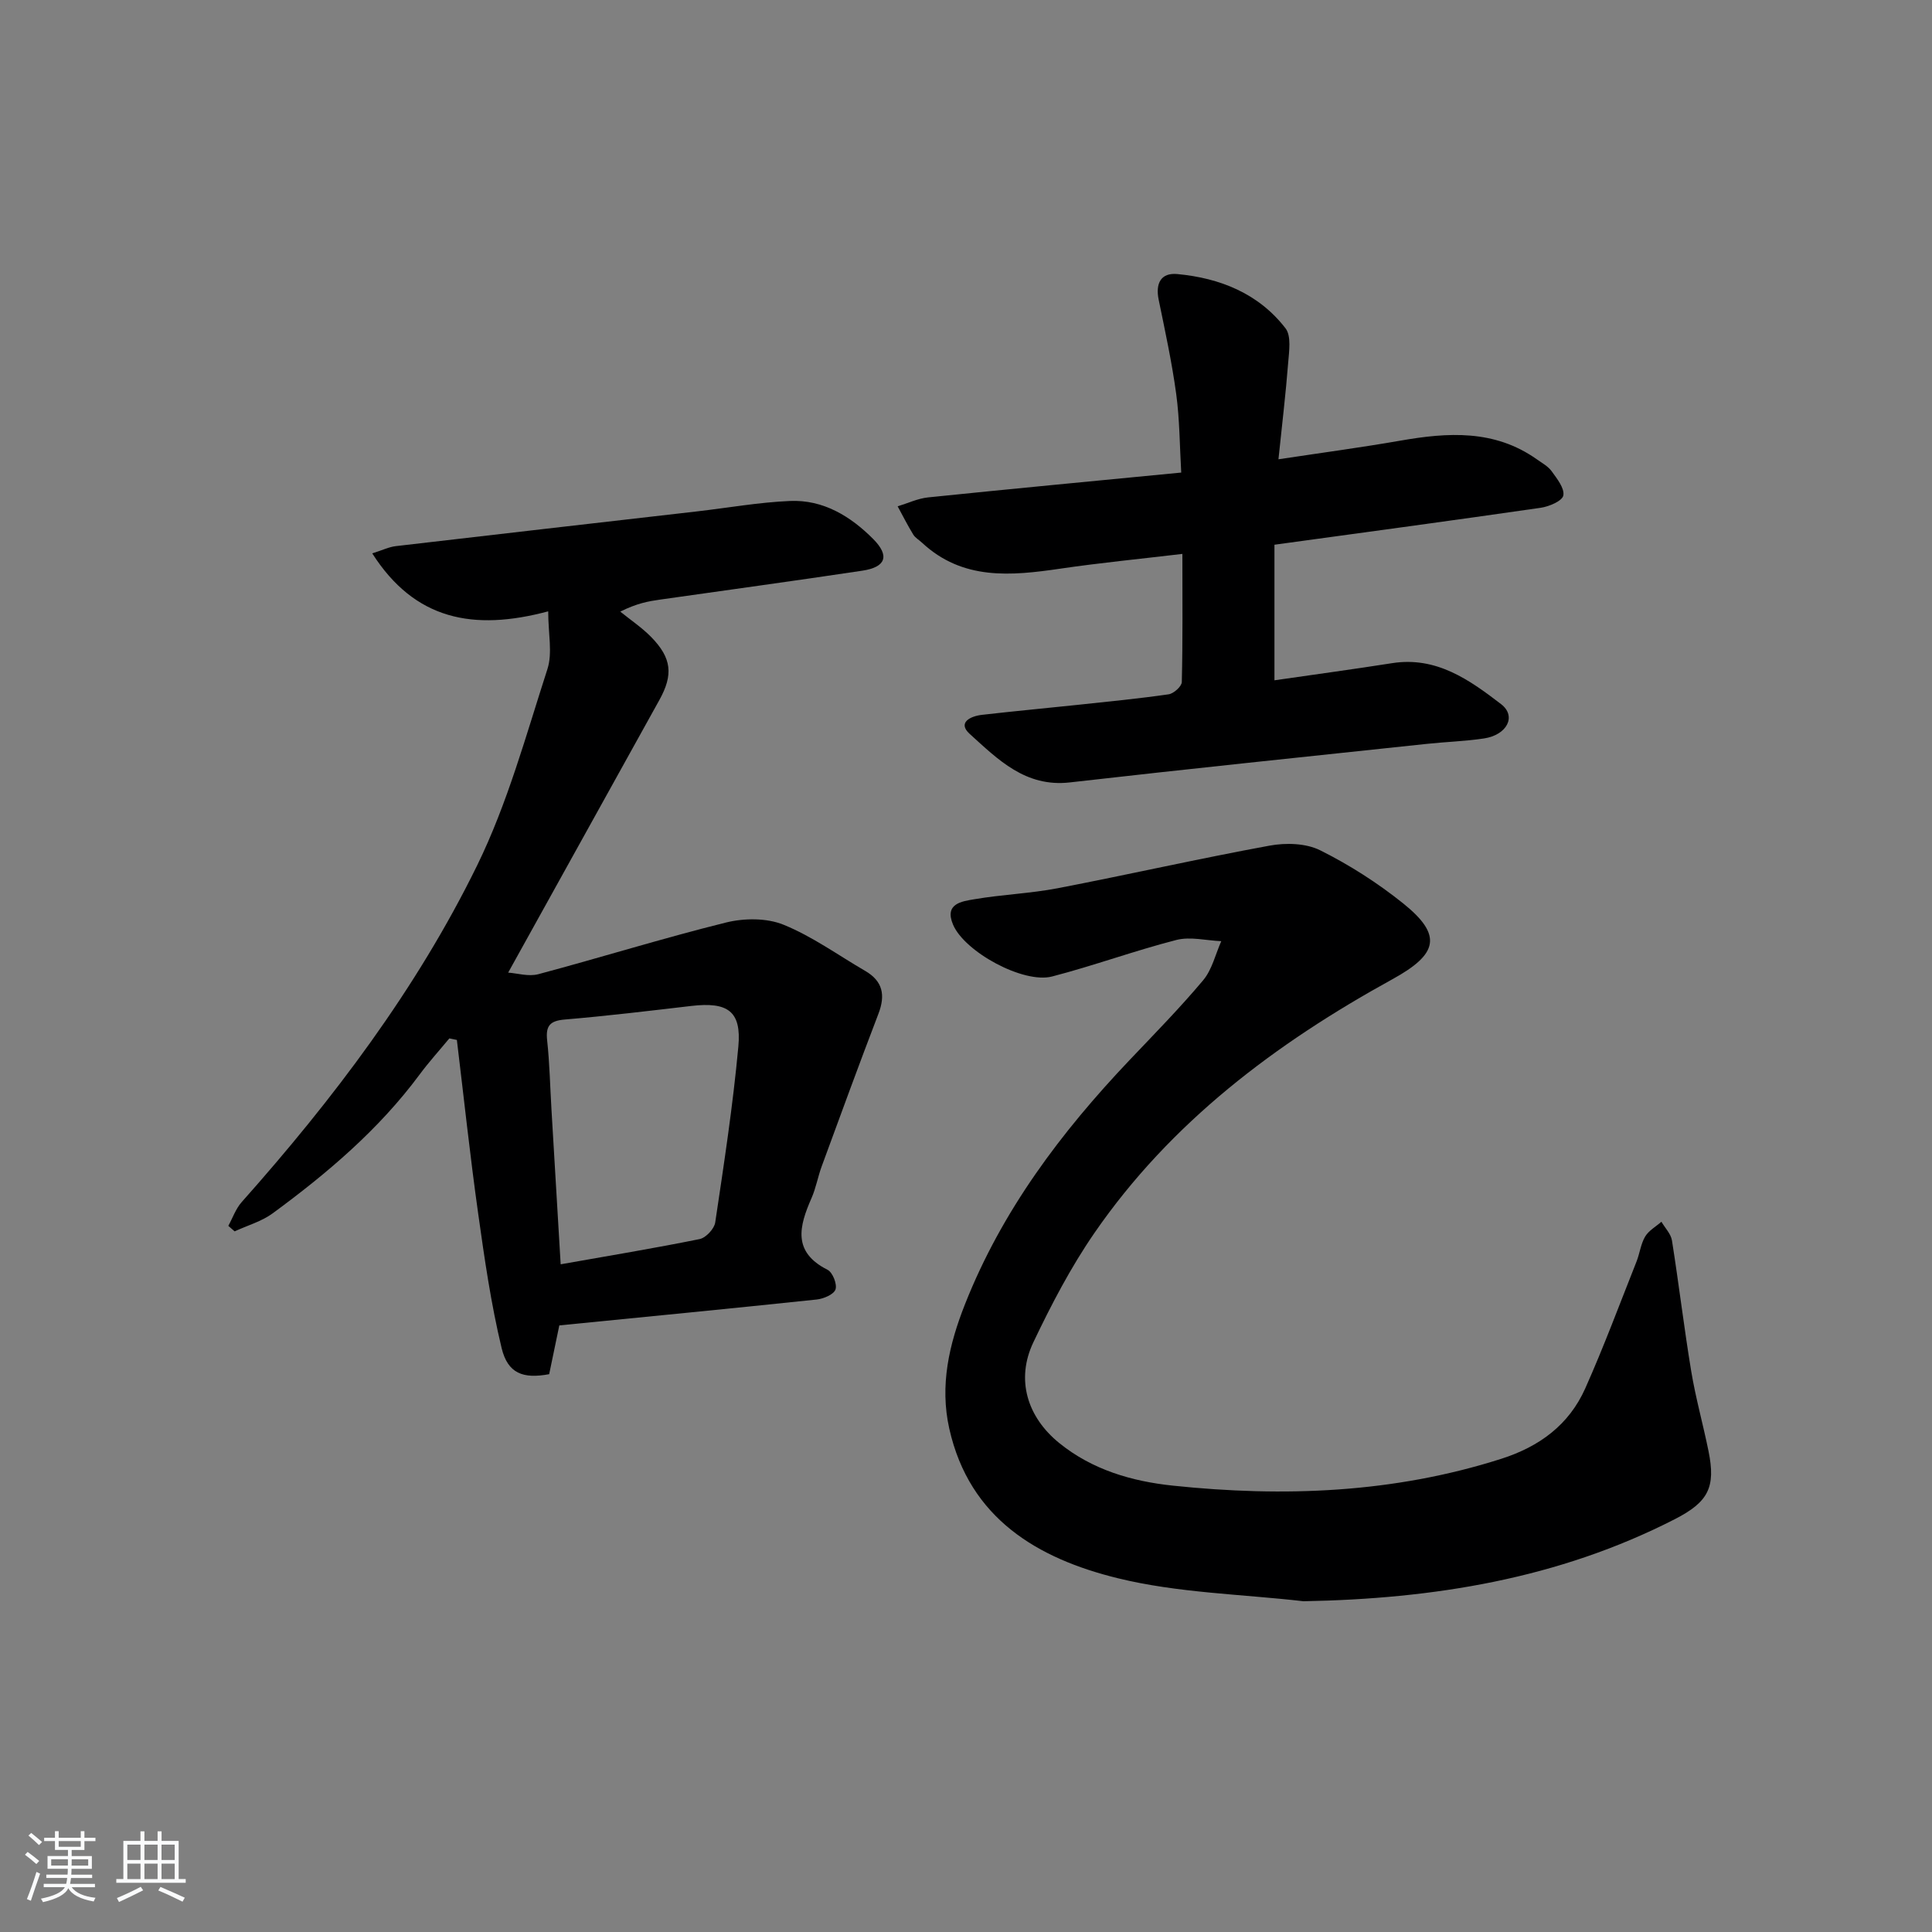 <svg enable-background="new 0 0 400 400" viewBox="0 0 400 400" xmlns="http://www.w3.org/2000/svg"><rect x="0" y="0" width="400" height="400" fill="#808080" stroke="none"/><path d="m5.17 384 .55-.58c.85.61 1.65 1.24 2.4 1.87l-.59.64c-.83-.73-1.62-1.38-2.36-1.93m1.22 9.53-.82-.34c.71-1.76 1.37-3.64 1.98-5.63.24.13.5.25.76.36-.6 1.67-1.24 3.54-1.92 5.61m-.5-13.5.57-.54c.56.44 1.31 1.06 2.26 1.87l-.65.64c-.67-.66-1.4-1.32-2.18-1.97m3.25.46h2.24v-1.36h.77v1.36h4.57v-1.36h.76v1.36h2.28v.69h-2.28v1.84h-2.64v1.26h4.18v2.64h-4.21c0 .45-.02.86-.05 1.21h4.32v.69h-4.38c-.04.34-.1.75-.19 1.22h5.15v.69h-4.82c.87 1.19 2.51 1.92 4.93 2.19-.17.31-.3.57-.37.76-2.77-.49-4.52-1.41-5.26-2.76-.56 1.26-2.3 2.23-5.24 2.9-.12-.24-.26-.48-.43-.72 2.73-.55 4.38-1.34 4.96-2.38h-4.38v-.69h4.65c.1-.38.17-.79.21-1.22h-4.32v-.69h4.4c.03-.34.05-.75.05-1.21h-4.2v-2.64h4.23v-1.26h-2.69v-1.84h-2.24zm1.46 4.46v1.29h3.45c.01-.4.02-.57.01-.53v-.32-.45h-3.46zm1.55-2.59h4.57v-1.19h-4.57zm6.11 2.59h-3.42v.77c-.01.19-.01.37-.02.53h3.44z" fill="#fafbfc"/><path d="m32.63 379.16h.82v1.98h3.54v7.89h1.46v.78h-14.37v-.78h1.46v-7.89h3.54v-1.98h.82v1.98h2.73zm-3.49 11.48.5.73c-1.61.82-3.28 1.63-5 2.42-.13-.27-.28-.55-.44-.82 1.75-.73 3.4-1.5 4.94-2.33m-2.78-5.55h2.73v-3.18h-2.73zm0 3.95h2.73v-3.2h-2.73zm3.54-3.95h2.73v-3.18h-2.73zm0 3.95h2.73v-3.2h-2.73zm7.89 4.68c-1.84-.92-3.51-1.7-5.02-2.32l.45-.73c1.89.8 3.57 1.55 5.04 2.23zm-1.62-11.81h-2.73v3.18h2.73zm-2.73 7.13h2.73v-3.2h-2.73z" fill="#fafbfc"/><g fill="#000001"><path d="m269.87 331.52c-12.85-1.48-26-1.71-38.46-4.77-16.5-4.05-30.69-12.3-34.87-30.96-2.01-8.97-.04-17.44 3.25-25.76 7.65-19.37 19.89-35.62 34.09-50.57 5.16-5.43 10.42-10.79 15.23-16.52 1.84-2.2 2.53-5.36 3.74-8.08-3.11-.13-6.41-.99-9.3-.25-8.65 2.22-17.08 5.32-25.72 7.56-5.96 1.55-18.13-5.11-20.51-10.73-1.85-4.37 1.81-4.82 4.4-5.26 5.72-.98 11.57-1.19 17.26-2.28 14.65-2.82 29.2-6.13 43.87-8.82 3.36-.62 7.52-.51 10.47.96 6.06 3.02 11.89 6.75 17.18 10.99 8.23 6.61 7.23 10.52-2.22 15.71-24.15 13.28-45.9 29.6-61.73 52.59-4.87 7.07-8.9 14.8-12.6 22.57-3.68 7.72-1.28 15.49 5.36 20.87 6.85 5.55 15.05 7.92 23.47 8.81 22.98 2.42 45.76 1.56 68.04-5.55 7.92-2.53 14.02-7.04 17.38-14.56 3.85-8.63 7.14-17.5 10.63-26.29.67-1.7.87-3.63 1.78-5.16.74-1.25 2.22-2.06 3.37-3.07.75 1.29 1.96 2.5 2.18 3.87 1.43 9.01 2.5 18.08 3.99 27.09.92 5.55 2.46 11 3.58 16.53 1.53 7.51-.05 10.53-6.94 14.07-24.14 12.37-49.97 16.52-76.92 17.01z"/><path d="m115.8 274.41c-.69 3.33-1.39 6.72-2.1 10.1-5.38 1-8.57-.11-9.85-5.43-2.2-9.14-3.54-18.5-4.85-27.83-1.68-11.95-2.96-23.96-4.41-35.94-.52-.11-1.04-.21-1.56-.32-2.06 2.49-4.25 4.9-6.17 7.5-8.43 11.37-19.08 20.4-30.38 28.7-2.31 1.7-5.25 2.52-7.9 3.75-.44-.38-.87-.76-1.31-1.14.9-1.64 1.54-3.53 2.75-4.9 18.98-21.35 36.2-44.06 48.77-69.73 6.29-12.85 10.12-26.95 14.55-40.65 1.08-3.34.16-7.34.16-11.95-15.49 4.14-27.63 1.79-36.43-12 2.13-.67 3.48-1.34 4.88-1.5 20.78-2.43 41.57-4.8 62.36-7.19 6.42-.74 12.83-1.89 19.27-2.16 6.86-.29 12.5 3.15 17.2 7.87 3.46 3.48 2.65 5.82-2.22 6.56-13.95 2.1-27.93 4-41.89 5.99-2.41.34-4.8.76-8.25 2.49 2.16 1.75 4.51 3.32 6.43 5.29 4.22 4.33 4.57 7.77 1.67 13-10.29 18.58-20.6 37.15-31.31 56.45 1.84.12 4.22.87 6.27.32 12.97-3.46 25.8-7.46 38.82-10.69 3.75-.93 8.42-.97 11.91.45 5.95 2.41 11.3 6.3 16.91 9.56 3.66 2.12 4.23 5.02 2.75 8.88-4.02 10.48-7.87 21.03-11.74 31.57-.8 2.17-1.19 4.5-2.12 6.61-2.55 5.81-3.99 11.14 3.33 14.83 1.05.53 2.02 2.99 1.64 4.07-.36 1.04-2.47 1.93-3.89 2.08-17.65 1.86-35.32 3.58-53.29 5.36zm.28-12.65c9.94-1.76 19.39-3.32 28.76-5.22 1.3-.26 3.05-2.13 3.24-3.45 1.81-12.11 3.67-24.24 4.79-36.43.67-7.32-2.21-9.27-9.74-8.39-8.72 1.02-17.44 2.07-26.19 2.81-3.06.26-3.99 1.27-3.66 4.32.52 4.78.61 9.6.9 14.4.62 10.57 1.25 21.13 1.9 31.96z"/><path d="m263.86 112.78v28.07c8.05-1.17 16.22-2.27 24.37-3.55 9.15-1.44 16.01 3.46 22.56 8.49 3.24 2.5 1.23 6.38-3.56 7.1-3.94.59-7.94.7-11.91 1.13-24.61 2.62-49.23 5.16-73.82 7.97-9.2 1.05-14.9-4.77-20.73-10.04-2.61-2.36.18-3.68 2.54-3.95 6.6-.76 13.22-1.37 19.83-2.07 6.28-.67 12.56-1.28 18.81-2.18 1.05-.15 2.71-1.64 2.73-2.54.21-8.61.12-17.23.12-26.53-8.84 1.05-17.07 1.85-25.24 3.05-10.23 1.5-20.25 2.47-28.68-5.38-.61-.57-1.4-1.01-1.81-1.69-1.16-1.89-2.16-3.88-3.22-5.83 2.1-.64 4.17-1.63 6.31-1.85 17.18-1.77 34.38-3.39 52.4-5.14-.32-5.54-.32-10.96-1.04-16.28-.89-6.55-2.3-13.03-3.63-19.51-.69-3.35.44-5.63 3.86-5.31 8.85.83 16.83 4.02 22.4 11.23 1.23 1.59.74 4.76.55 7.16-.5 6.42-1.27 12.81-2.01 19.96 8.94-1.35 17.1-2.44 25.19-3.85 9.87-1.73 19.52-2.35 28.28 3.84 1.08.77 2.35 1.45 3.09 2.48 1.11 1.54 2.7 3.53 2.42 5.02-.21 1.13-2.94 2.3-4.68 2.55-18.04 2.61-36.11 5.04-55.13 7.65z"/></g></svg>